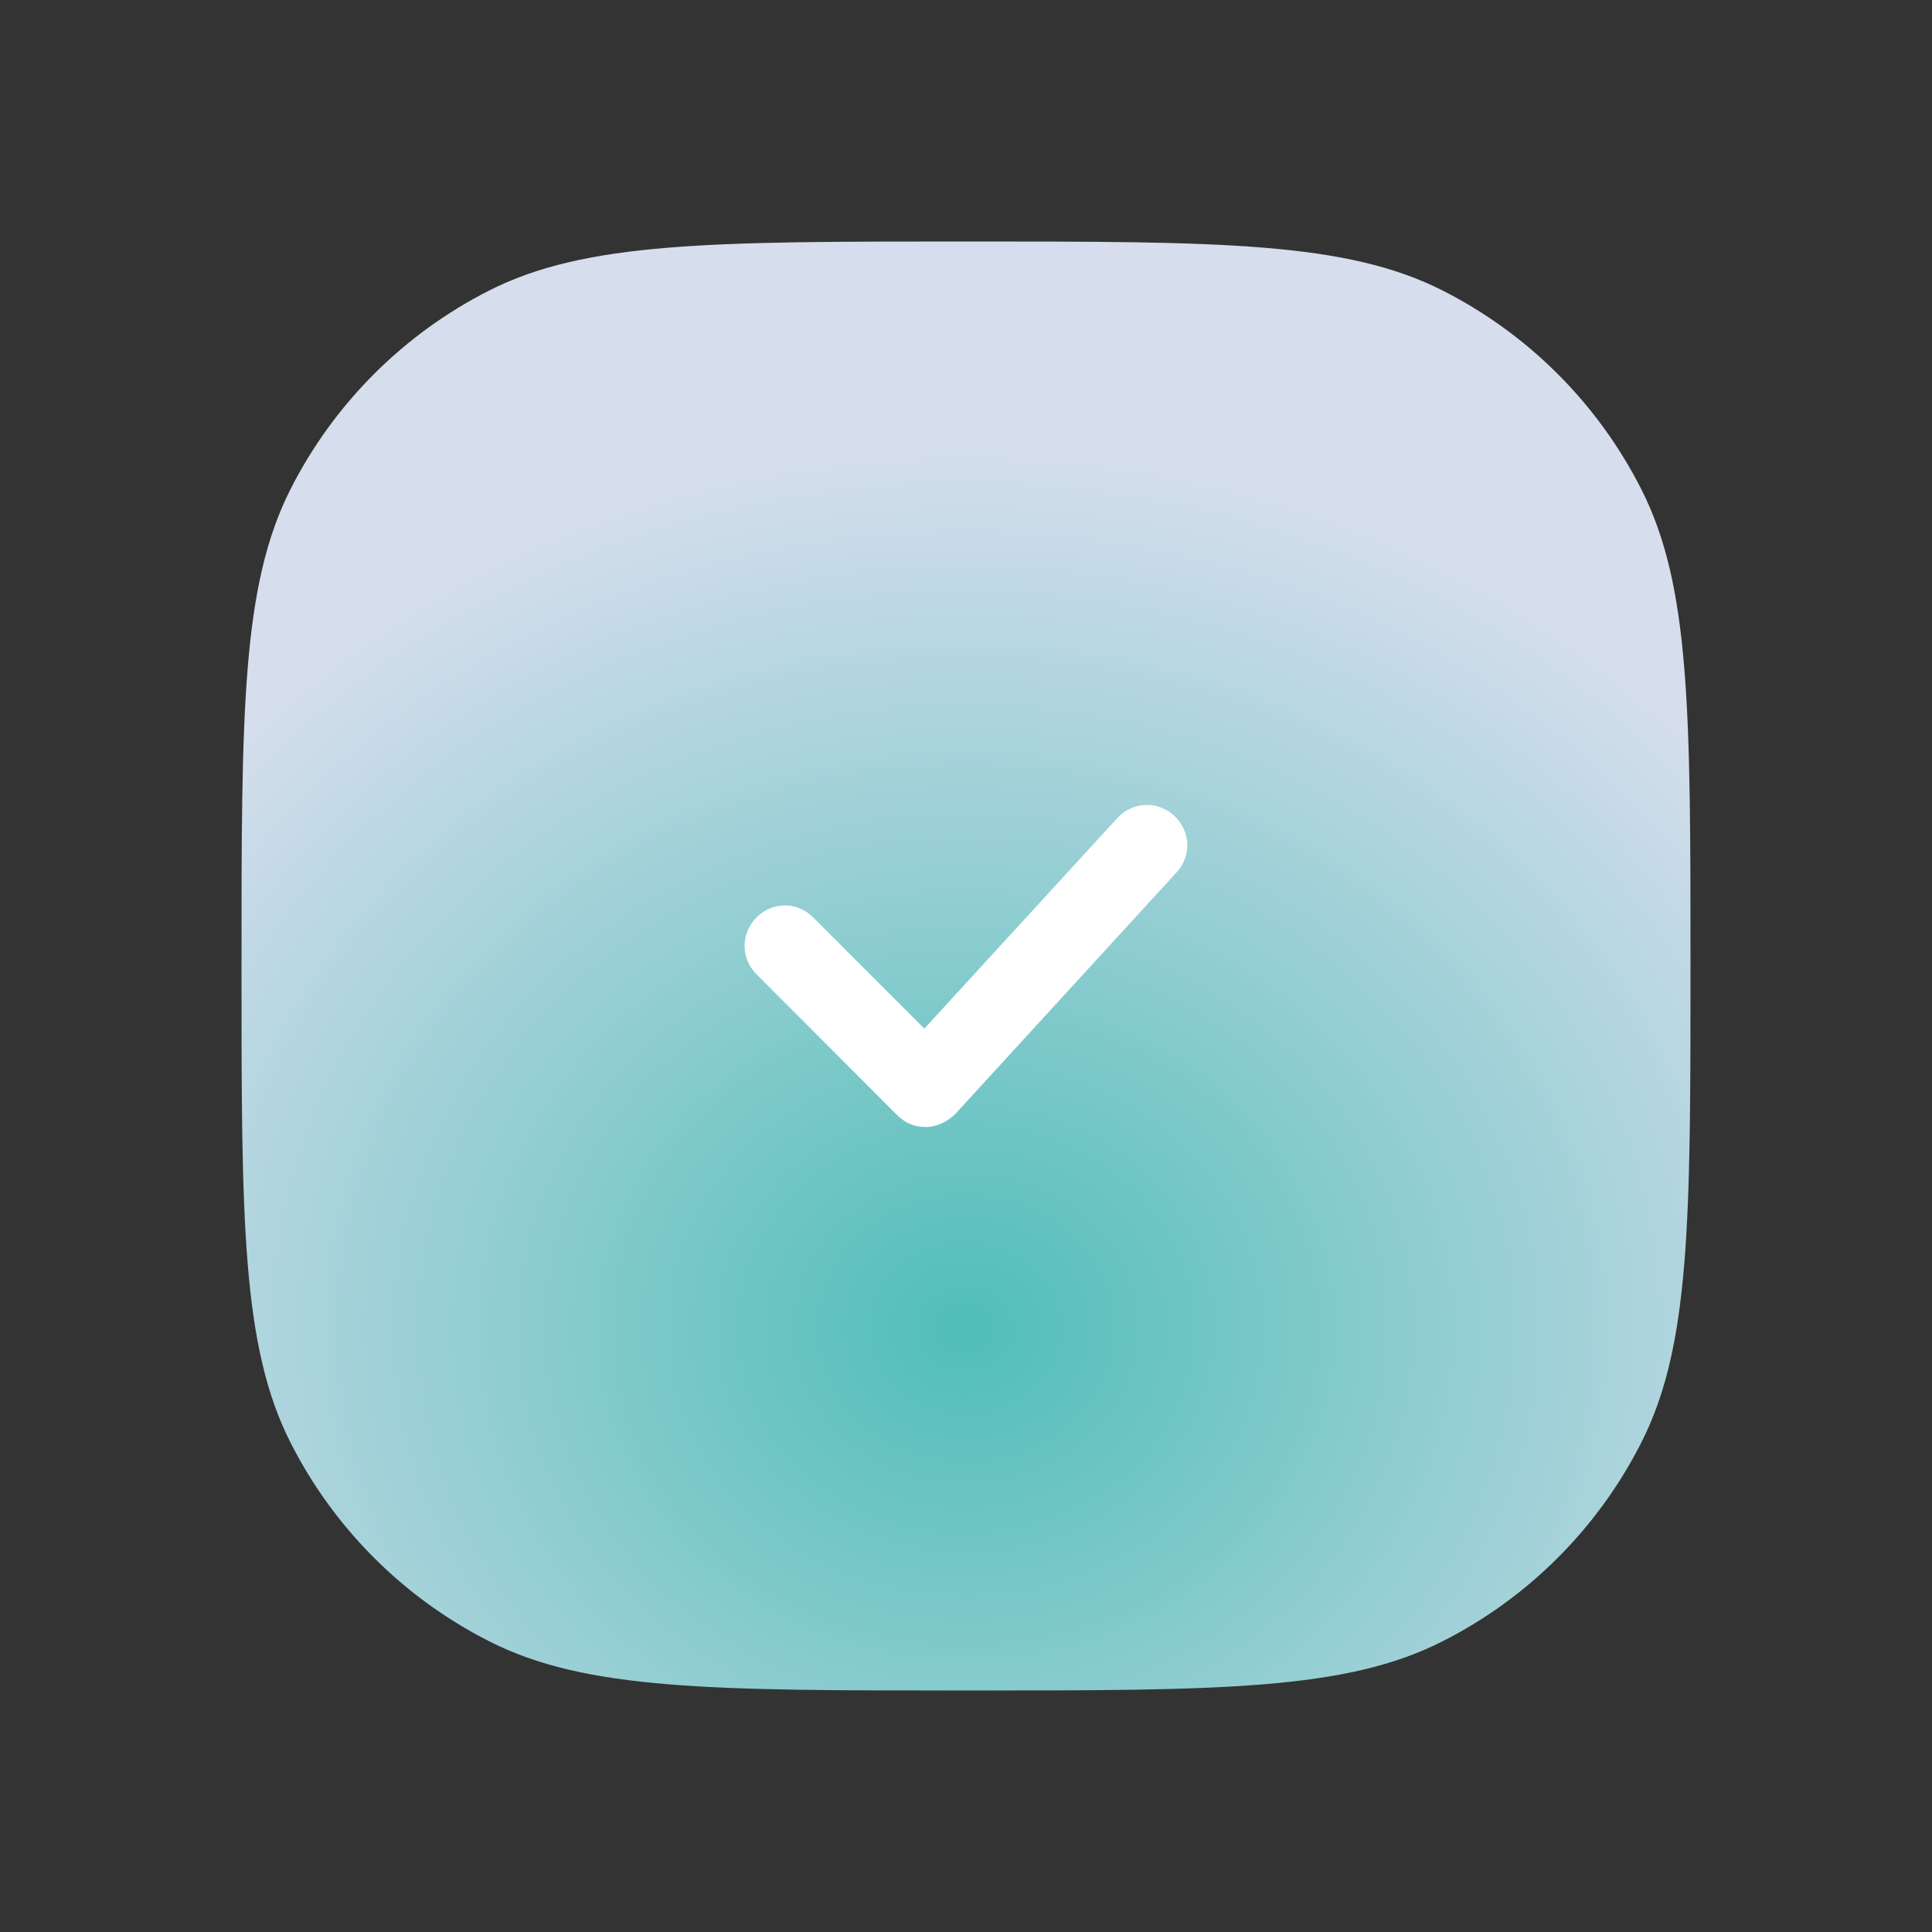 <svg width="96" height="96" viewBox="0 0 96 96" fill="none" xmlns="http://www.w3.org/2000/svg" xmlns:xlink="http://www.w3.org/1999/xlink">
	<rect x="0" y="0" width="96" height="96" fill="#333333" stroke="none"/>
	<desc>
			Created with Pixso.
	</desc>
	<defs>
		<radialGradient gradientTransform="translate(48 66) rotate(90) scale(51.353 57.015)" cx="0" cy="0" r="1" id="paint_radial_14987_17081_0" gradientUnits="userSpaceOnUse">
			<stop stop-color="#50BEB8"/>
			<stop offset="0.861" stop-color="#D6DEED"/>
		</radialGradient>
	</defs>
	<path id="Rectangle" d="M48 12C60.6 12 66.9 12 71.71 14.45C75.94 16.6 79.39 20.05 81.54 24.28C84 29.09 84 35.39 84 48C84 60.6 84 66.9 81.54 71.71C79.39 75.94 75.94 79.39 71.71 81.54C66.9 84 60.6 84 48 84C35.39 84 29.09 84 24.28 81.54C20.05 79.39 16.6 75.94 14.45 71.71C12 66.9 12 60.6 12 48C12 35.39 12 29.09 14.45 24.28C16.6 20.05 20.05 16.6 24.28 14.45C29.09 12 35.39 12 48 12Z" fill="url(#paint_radial_14987_17081_0)" fill-opacity="1" fill-rule="evenodd"/>
	<path id="Union" d="M58.46 43.35L47.47 55.35C47.08 55.74 46.55 56 46 56C45.44 56 44.97 55.8 44.58 55.41L37.59 48.41C36.8 47.62 36.8 46.38 37.59 45.59C38.38 44.79 39.62 44.79 40.41 45.59L45.93 51.11L55.52 40.65C56.27 39.83 57.51 39.77 58.34 40.53C59.16 41.29 59.22 42.53 58.46 43.35Z" fill="#FFFFFF" fill-opacity="1" fill-rule="evenodd"/>
</svg>
